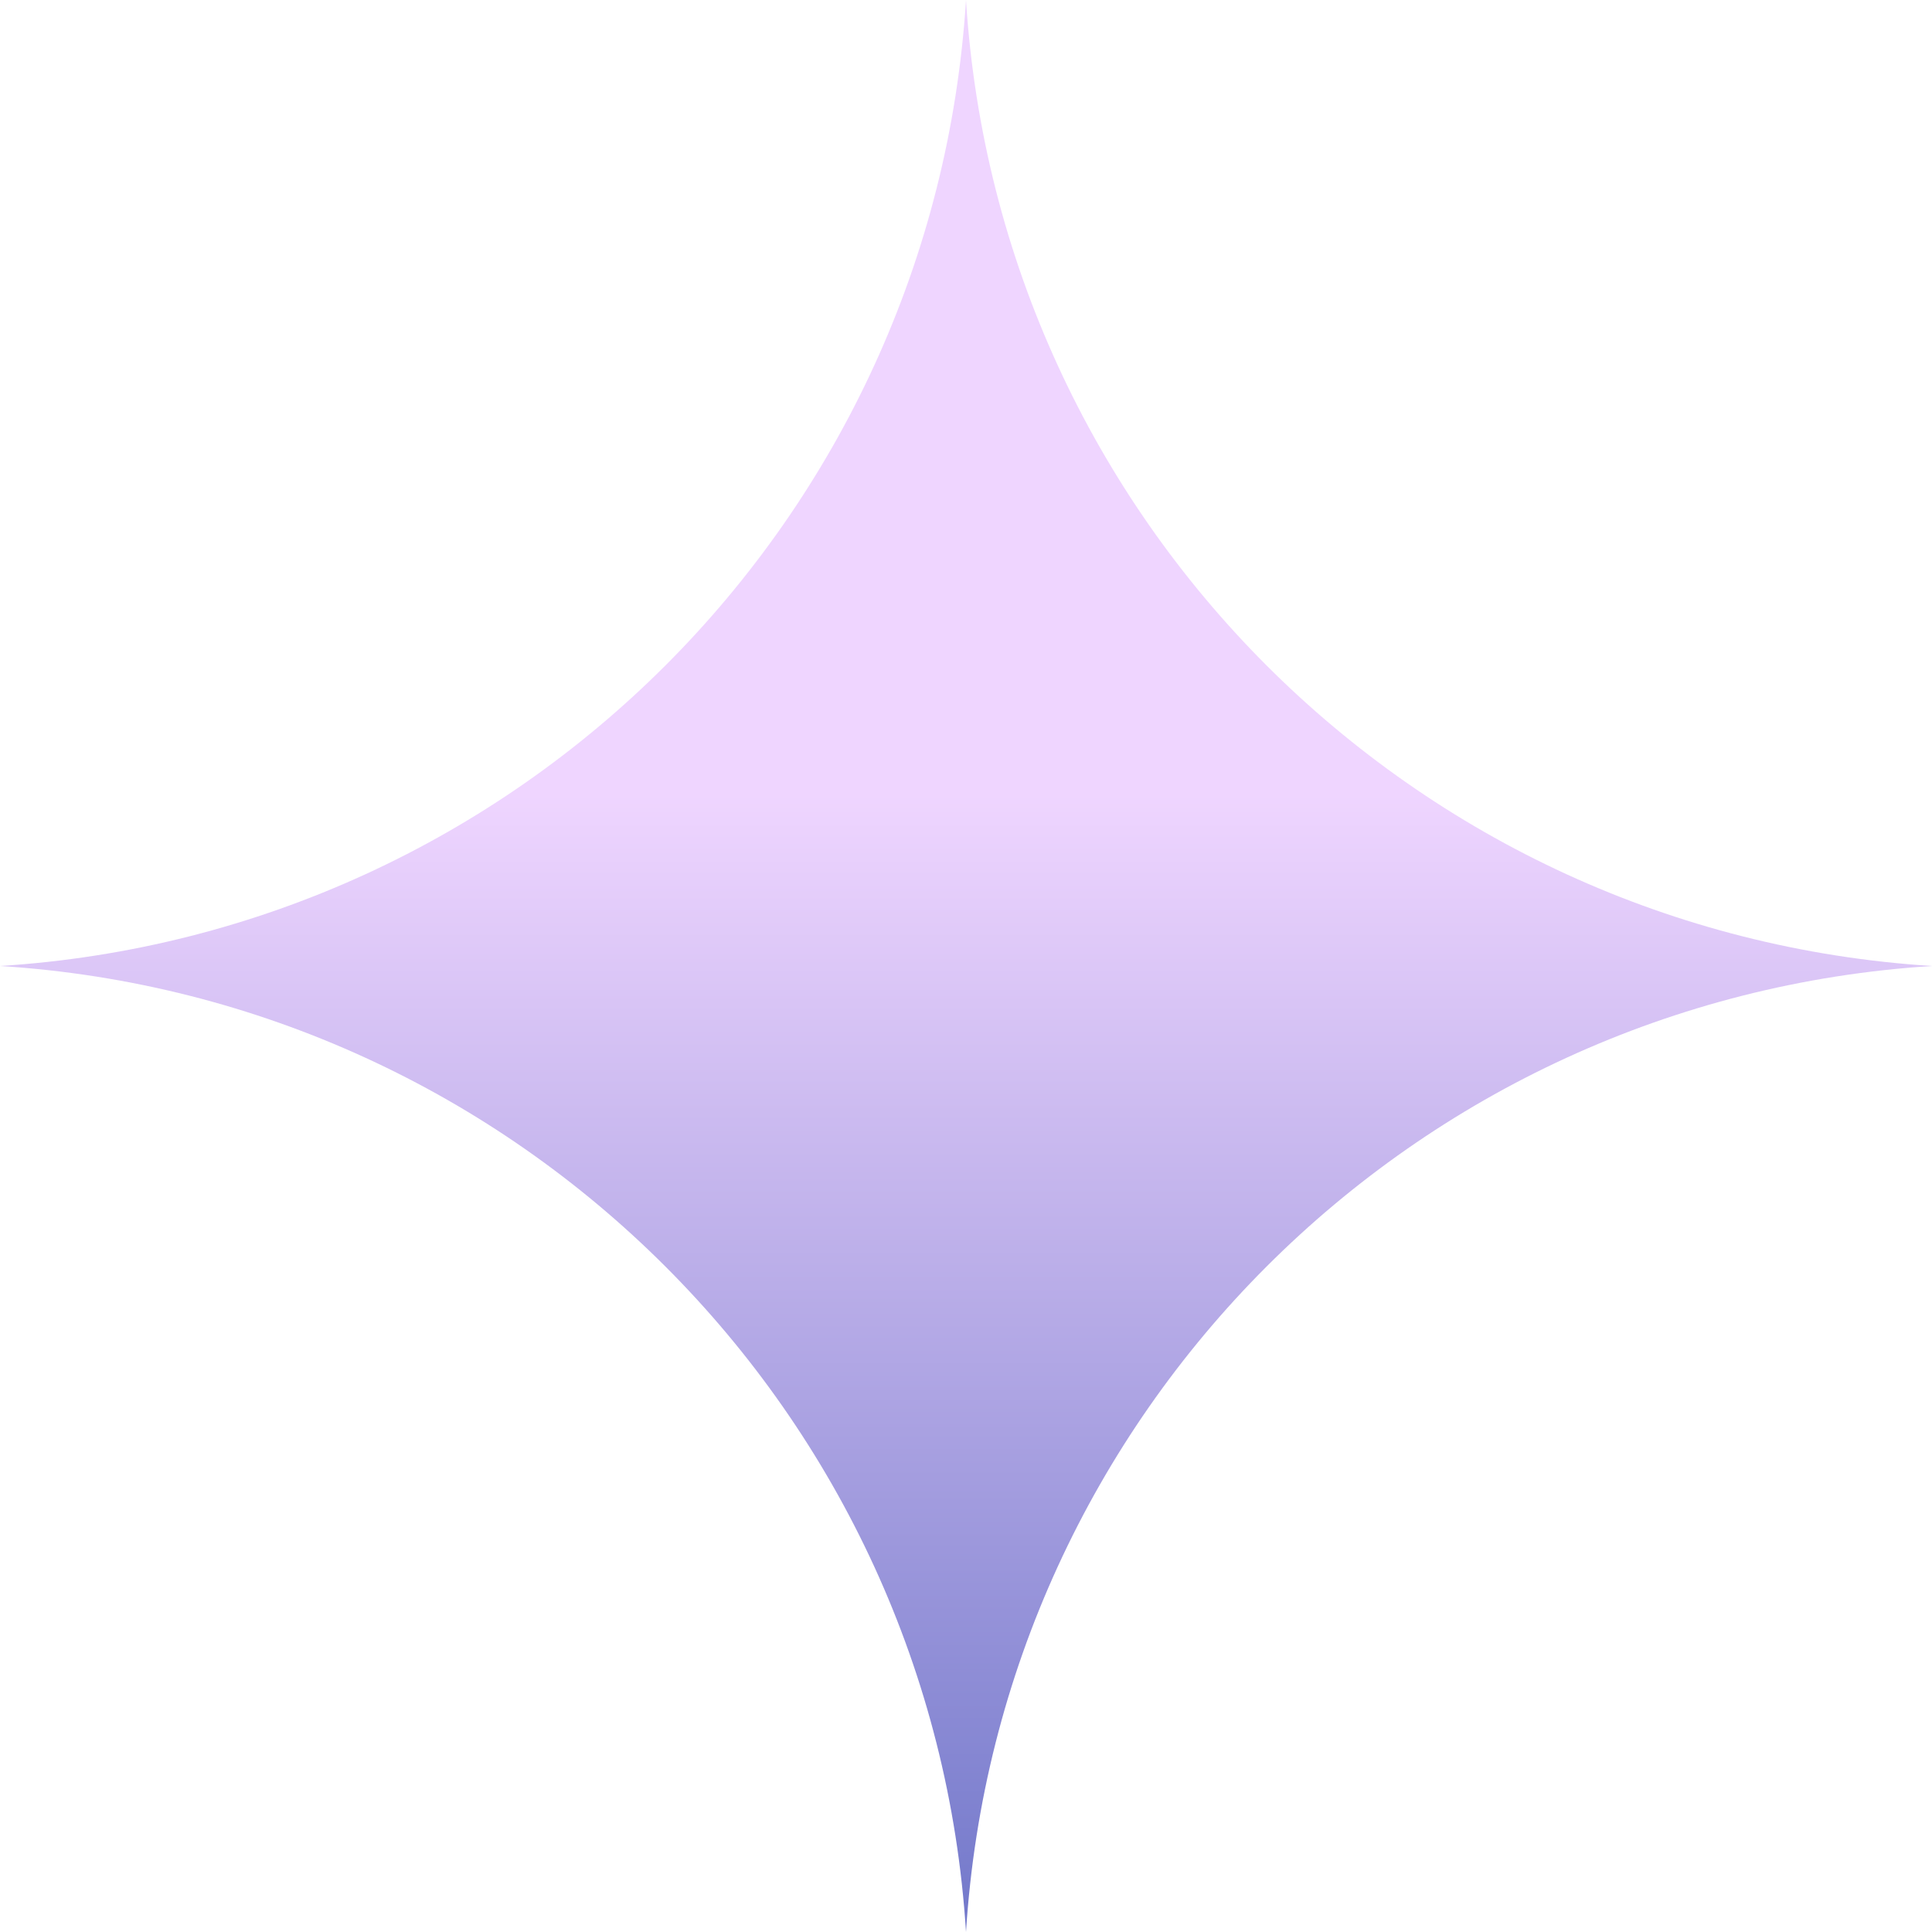 <svg width="200" height="200" viewBox="0 0 200 200" fill="none" xmlns="http://www.w3.org/2000/svg">
<g clip-path="url(#clip0_431_79)">
<path d="M100 0C103.395 53.76 146.24 96.605 200 100C146.24 103.395 103.395 146.24 100 200C96.605 146.24 53.76 103.395 0 100C53.76 96.605 96.605 53.76 100 0Z" fill="url(#paint0_linear_431_79)"/>
</g>
<defs>
<linearGradient id="paint0_linear_431_79" x1="100" y1="0" x2="100" y2="200" gradientUnits="userSpaceOnUse">
<stop offset="0.411" stop-color="#EFD5FF"/>
<stop offset="1" stop-color="#7278CA"/>
</linearGradient>
<clipPath id="clip0_431_79">
<rect width="200" height="200" fill="white"/>
</clipPath>
</defs>
</svg>
